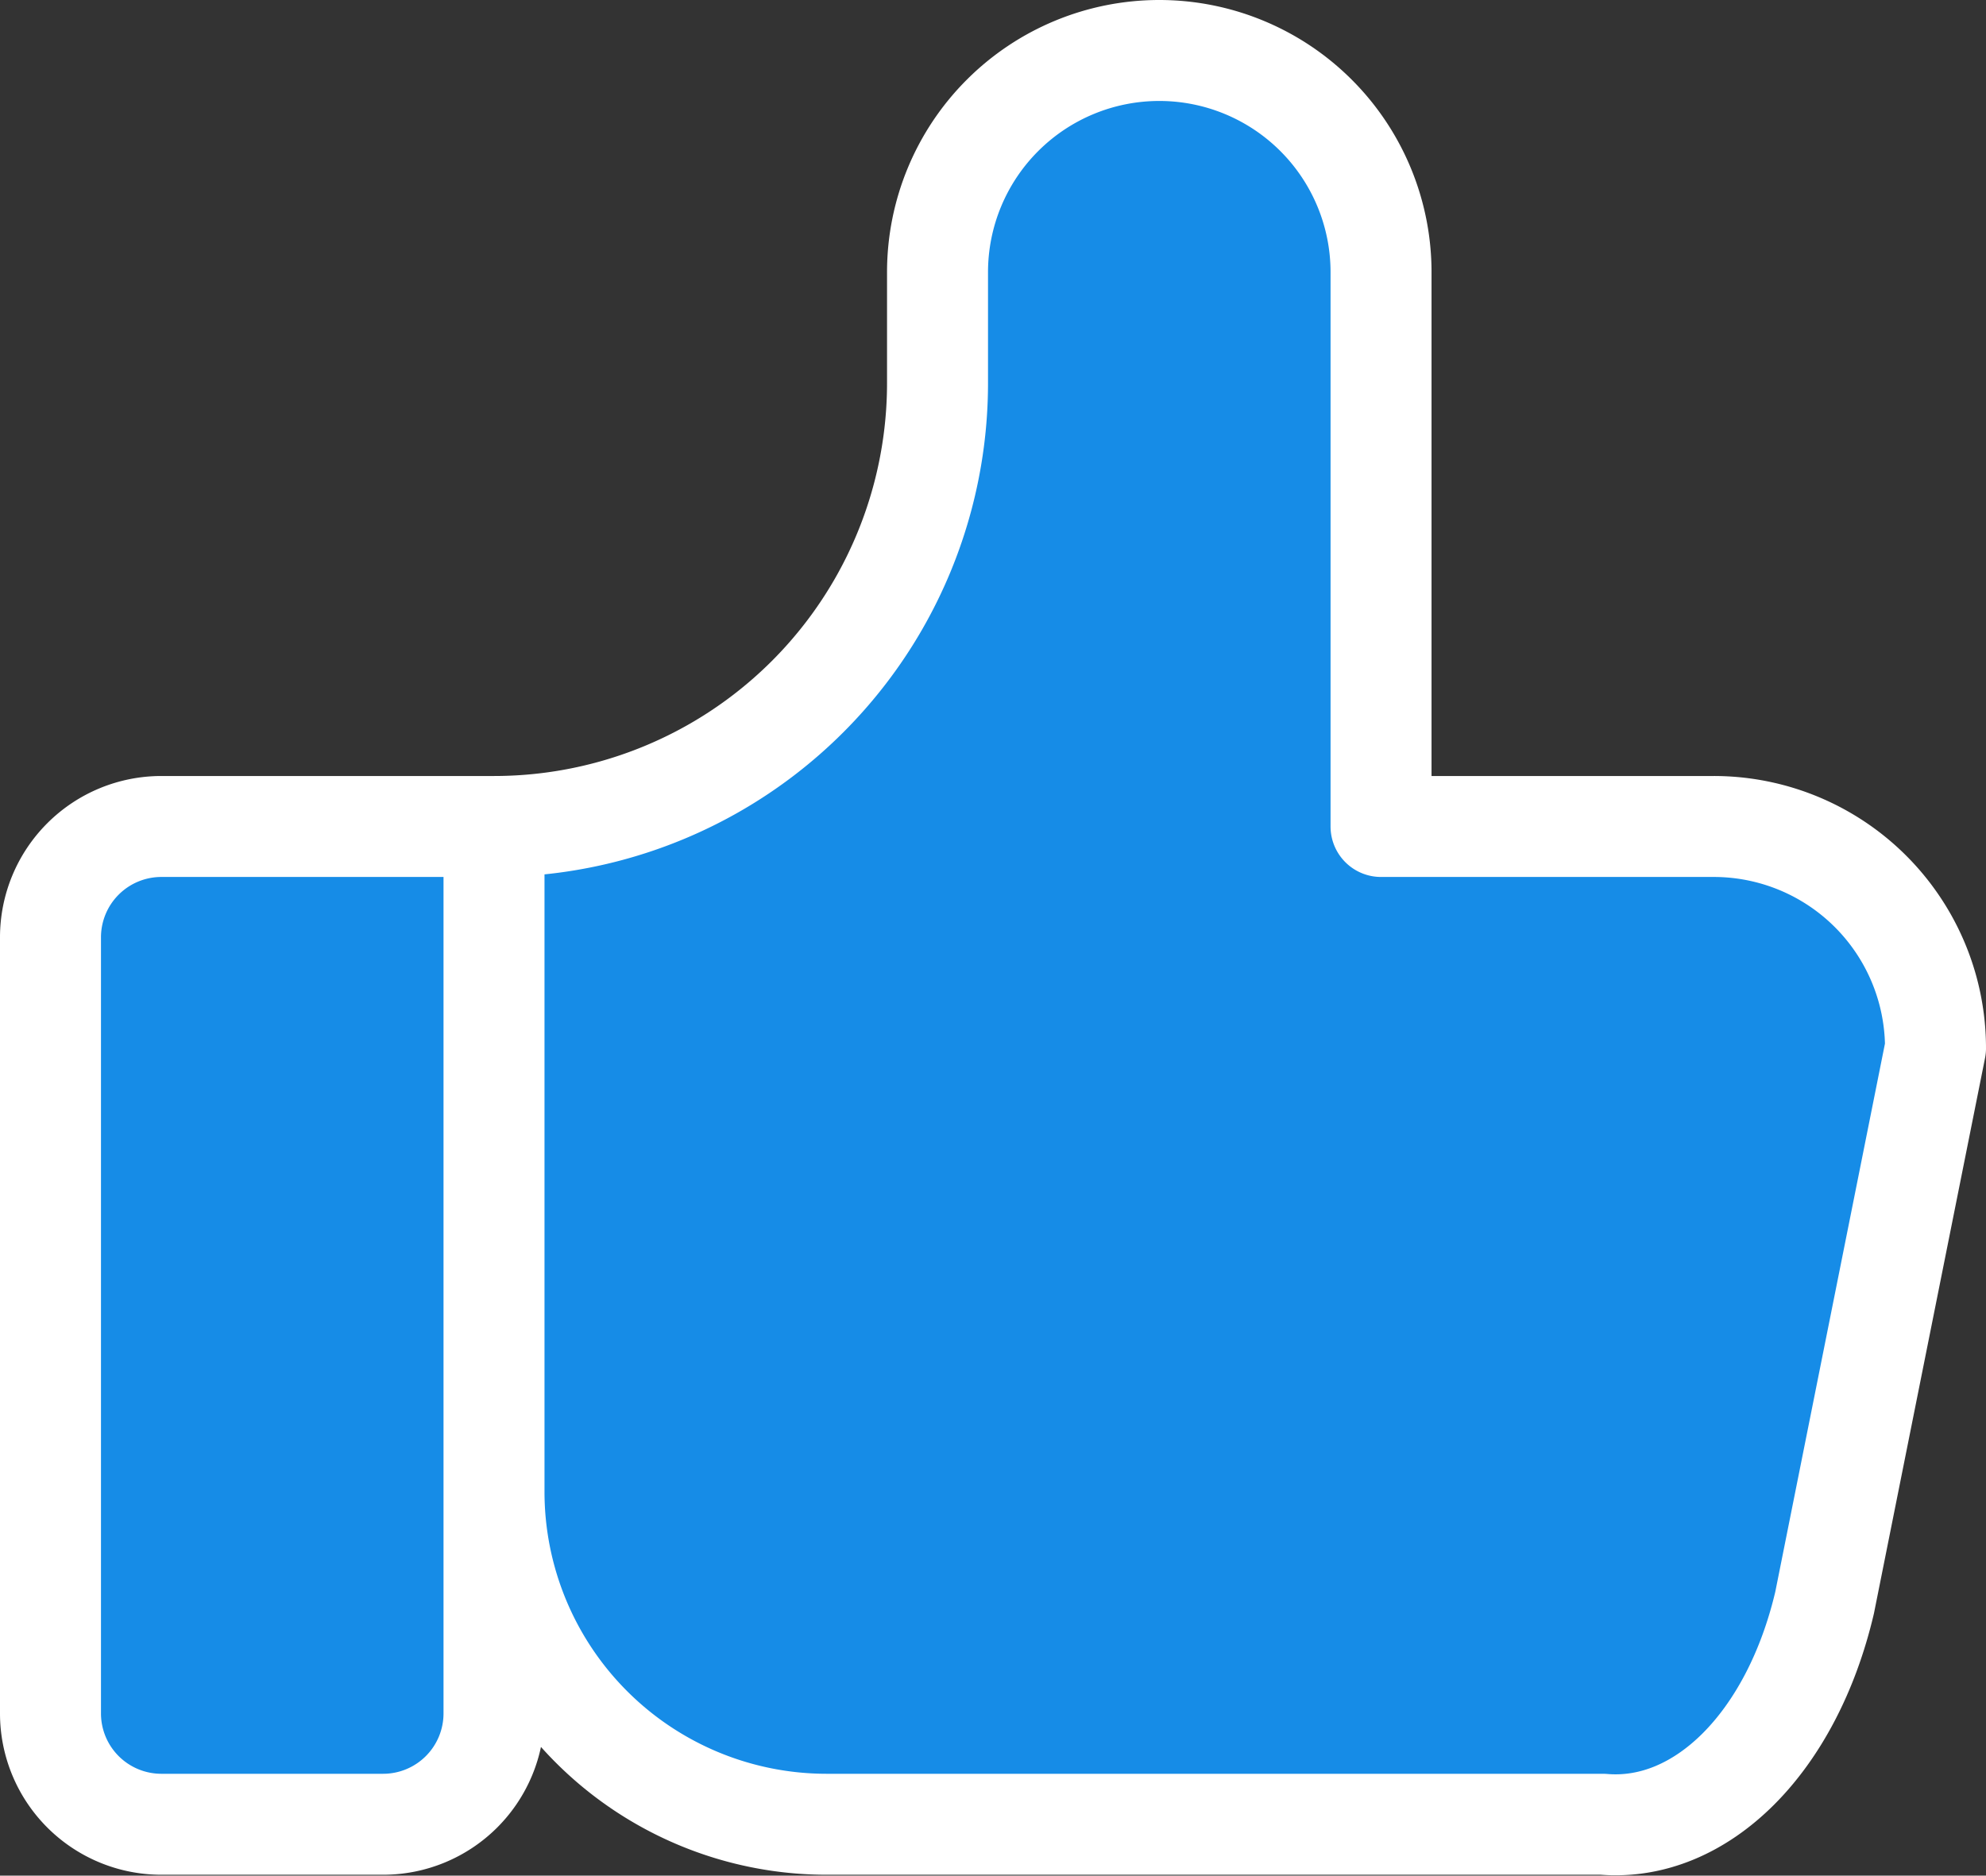 <svg xmlns="http://www.w3.org/2000/svg" width="29.5" height="27.866" viewBox="0 0 29.5 27.866">
  <rect x="0" y="0" width="29.5" height="27.866" fill="#333333" stroke="none"/>
  <g id="like_selected" transform="translate(-2.25 -3.25)">
    <path id="Path_24313" data-name="Path 24313" d="M9.588,15.529V28.706a1.647,1.647,0,0,1-1.647,1.647H4.647A1.647,1.647,0,0,1,3,28.706V17.176a1.647,1.647,0,0,1,1.647-1.647H9.588a6.588,6.588,0,0,0,6.588-6.588V7.294a3.294,3.294,0,1,1,6.588,0v8.235h4.941A3.294,3.294,0,0,1,31,18.824l-1.647,8.235c-.487,2.076-1.83,3.419-3.294,3.294H14.529a4.941,4.941,0,0,1-4.941-4.941" fill="#168ce7" stroke="#fff" stroke-linecap="round" stroke-linejoin="round" stroke-width="1.5"/>
  </g>
</svg>
